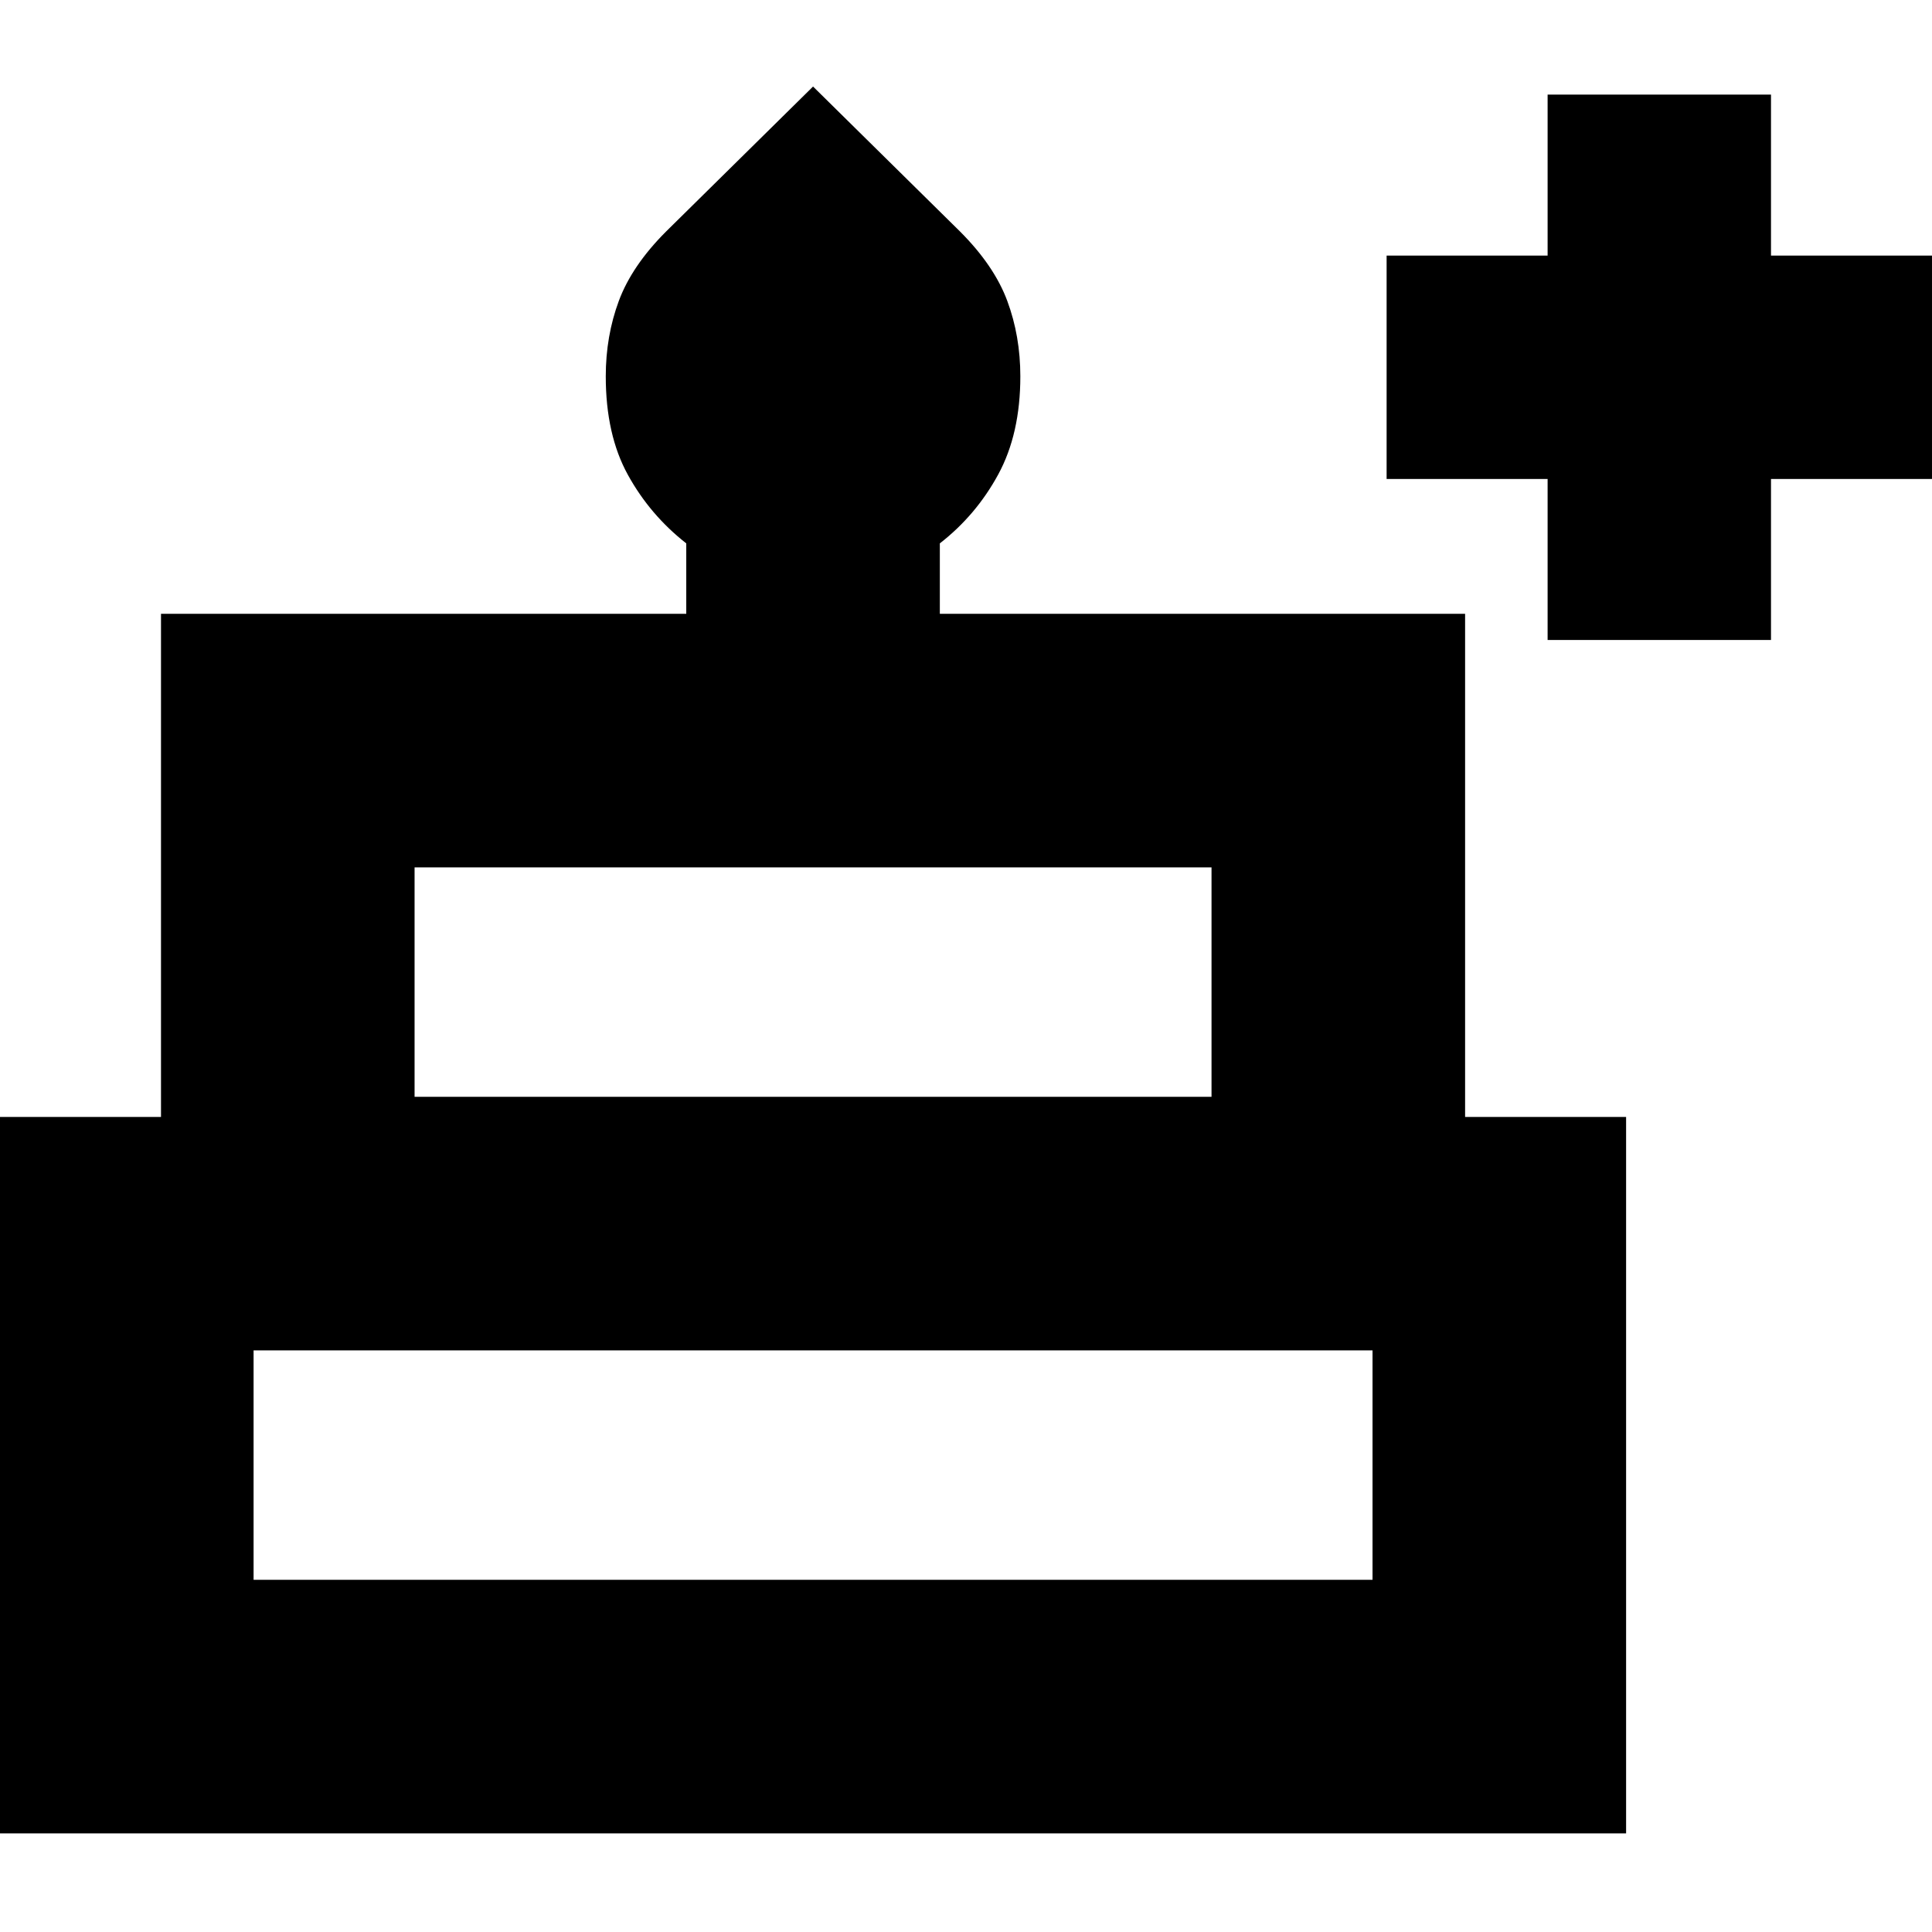 <svg xmlns="http://www.w3.org/2000/svg" height="24" viewBox="0 -960 960 960" width="24"><path d="M0-49v-356h80v-250h261v-35q-18-14.087-29-34.043Q301-744 301-773q0-20 6.5-37.5T331-845l73-72 73 72q17 17 23.5 34.5T507-773q0 28.552-11 48.776Q485-704 467-690v35h261v250h80v356H0Zm206-366h396v-114H206v114Zm-80 240h556v-114H126v114Zm80-240h396-396Zm-80 240h556-556Zm602-240H80h648Zm41-227v-80h-80v-111h80v-80h111v80h80v111h-80v80H769Z"/></svg>